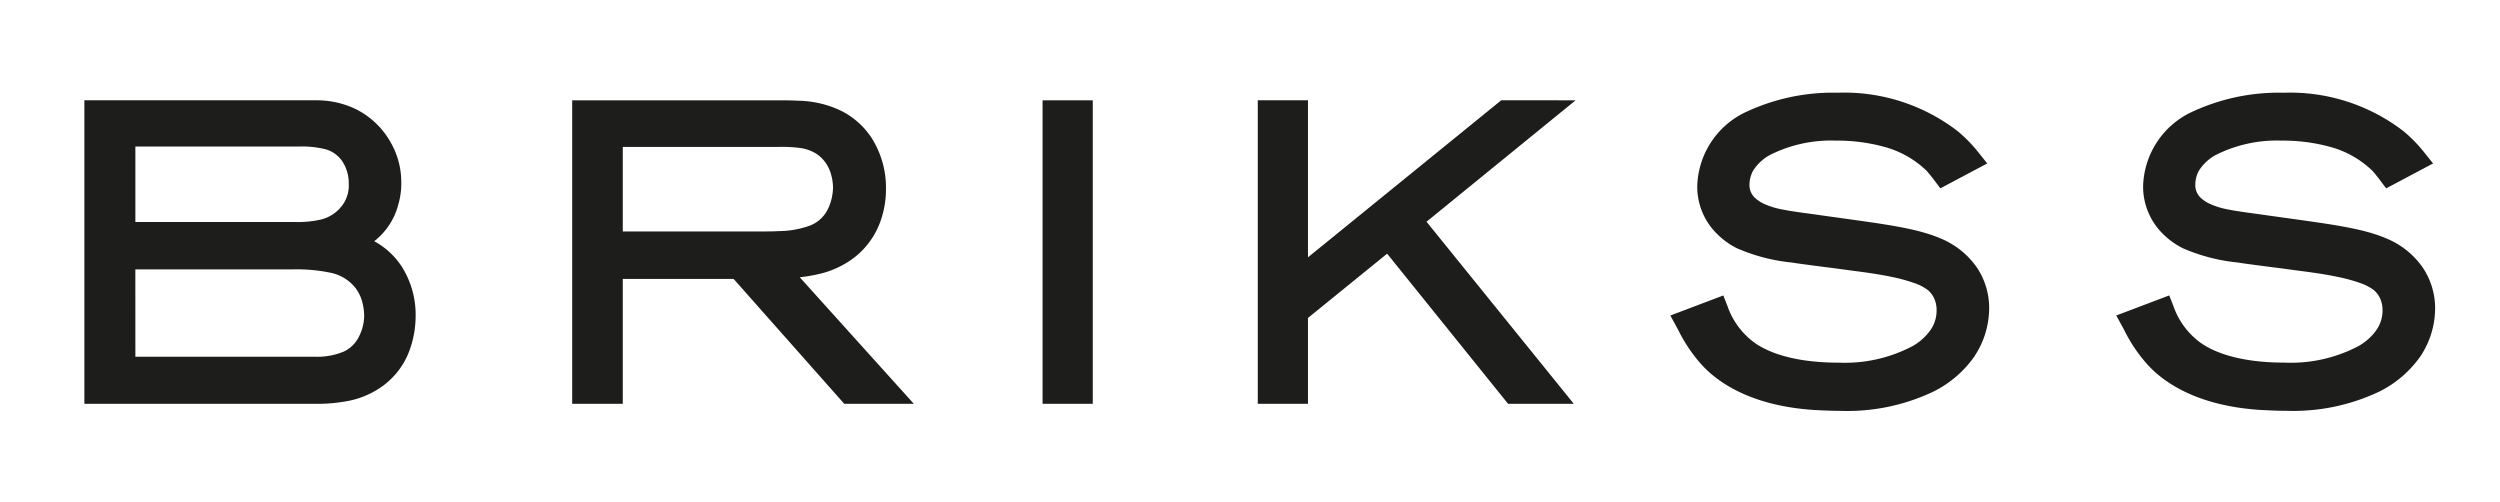 <svg xmlns="http://www.w3.org/2000/svg" width="254" height="51" viewBox="0 0 254 51">
  <g id="Grupo_3740" data-name="Grupo 3740" transform="translate(14745 17856)">
    <rect id="Rectángulo_3182" data-name="Rectángulo 3182" width="254" height="51" transform="translate(-14745 -17856)" fill="none"/>
    <g id="Grupo_3676" data-name="Grupo 3676" transform="translate(-14736.428 -17846.576)">
      <g id="Grupo_14" data-name="Grupo 14" transform="translate(0 0)">
        <path id="Trazado_11079" data-name="Trazado 11079" d="M357.993,1672.483a6.942,6.942,0,0,0,2.422-3.627h0l0-.01,0-.009h0a7.61,7.61,0,0,0,.329-2.345,8.089,8.089,0,0,0-.633-3.15,8.819,8.819,0,0,0-.914-1.647l-.012-.017h0a8.341,8.341,0,0,0-3.092-2.633,9.211,9.211,0,0,0-4.08-.881H328.545V1689h23.35a16.534,16.534,0,0,0,3.652-.33,8.8,8.8,0,0,0,3.293-1.467l0,0a7.79,7.79,0,0,0,2.829-3.883,10.267,10.267,0,0,0,.533-3.256,9.15,9.15,0,0,0-1.364-4.93A7.68,7.68,0,0,0,357.993,1672.483Zm-3.169-8.006a4.045,4.045,0,0,1,.581,2.178,3.344,3.344,0,0,1-.783,2.343l-.021.025a3.8,3.8,0,0,1-2.025,1.257,10.664,10.664,0,0,1-2.693.248H333.727v-7.664h16.558a9.8,9.8,0,0,1,2.745.271A3.052,3.052,0,0,1,354.824,1664.476Zm-21.1,10.869H349.64a16.751,16.751,0,0,1,3.851.325,4.313,4.313,0,0,1,2.621,1.59l0,0,.016.022a4.189,4.189,0,0,1,.71,1.614,5.547,5.547,0,0,1,.135,1.164,4.746,4.746,0,0,1-.577,2.2v0a3.225,3.225,0,0,1-1.547,1.456,7.036,7.036,0,0,1-2.916.5H333.727Z" transform="translate(-328.545 -1657.398)" fill="#1d1d1b"/>
        <path id="Trazado_11080" data-name="Trazado 11080" d="M393.689,1675.823a9.39,9.39,0,0,0,3.466-1.558l-.472-.641.476.639h0a8.122,8.122,0,0,0,2.8-3.746,9.7,9.7,0,0,0,.582-3.338,9.428,9.428,0,0,0-1.447-5.171,7.951,7.951,0,0,0-3.1-2.772,10.435,10.435,0,0,0-4.356-1.028h-.02c-.72-.042-1.432-.042-2.105-.042H368.66V1689H373.8v-12.685h11.264L396.3,1689h7.07l-11.591-12.857A15.478,15.478,0,0,0,393.689,1675.823Zm.955-6.613a3.4,3.4,0,0,1-1.814,1.68,9.515,9.515,0,0,1-3.141.563h-.007c-.6.036-1.184.036-1.82.036H373.8V1662.9h15.792a15.258,15.258,0,0,1,2.167.1,4.234,4.234,0,0,1,1.756.626,3.613,3.613,0,0,1,1.4,1.921,4.982,4.982,0,0,1,.245,1.468A5.259,5.259,0,0,1,394.644,1669.211Z" transform="translate(-319.098 -1657.398)" fill="#1d1d1b"/>
        <path id="Trazado_11081" data-name="Trazado 11081" d="M407.342,1689h5.1v-30.834h-5.1Z" transform="translate(-309.988 -1657.398)" fill="#1d1d1b"/>
        <path id="Trazado_11082" data-name="Trazado 11082" d="M455.087,1658.163h-5.314l-19.634,15.953v-15.953h-5.1V1689h5.1v-8.725l8.041-6.528L450.469,1689h6.678l-14.965-18.5,15.143-12.331Z" transform="translate(-305.821 -1657.398)" fill="#1d1d1b"/>
        <path id="Trazado_11083" data-name="Trazado 11083" d="M490.049,1675.209a8.382,8.382,0,0,0-3.636-2.866h0l0,0h0c-2.32-1-5.439-1.415-10.114-2.066-.888-.124-1.832-.253-2.838-.4h-.008c-1.334-.178-2.324-.316-3.1-.473a7.927,7.927,0,0,1-1.853-.566,3.49,3.49,0,0,1-.969-.646,1.756,1.756,0,0,1-.525-1.311,3.04,3.04,0,0,1,.363-1.414h0a4.69,4.69,0,0,1,1.662-1.575,13.774,13.774,0,0,1,6.758-1.485,18.006,18.006,0,0,1,4.788.6,9.908,9.908,0,0,1,4.437,2.475c.252.289.55.662.77.953l.206.277.409.543,4.765-2.53-.907-1.132h0a14.679,14.679,0,0,0-2.1-2.147l-.009-.007a18.889,18.889,0,0,0-12.16-3.9,20.824,20.824,0,0,0-9.6,2.084h0A8.583,8.583,0,0,0,461.7,1667a6.707,6.707,0,0,0,1.583,4.425,7.854,7.854,0,0,0,2.459,1.922,18.545,18.545,0,0,0,5.563,1.446l.519.08h.009c.911.13,1.827.248,2.747.366.8.1,1.61.207,2.414.32h0l.541.072h0c1.118.145,2.7.352,4.176.677a16.189,16.189,0,0,1,2.045.574,4.882,4.882,0,0,1,1.367.706,2.441,2.441,0,0,1,.567.692,2.782,2.782,0,0,1,.326,1.362,3.466,3.466,0,0,1-.579,1.953,5.642,5.642,0,0,1-1.856,1.688,14.775,14.775,0,0,1-7.517,1.682c-4.6,0-7.093-1.066-8.351-1.889a7.694,7.694,0,0,1-2.932-3.83l-.146-.373-.288-.734-5.383,2.037.8,1.464a15.585,15.585,0,0,0,2.456,3.618h0l.009.007h0c1.754,1.878,5.187,4.116,11.391,4.512h0l.188.011h.01c.829.039,1.625.077,2.444.077a20.383,20.383,0,0,0,9.376-1.932,11.1,11.1,0,0,0,4.178-3.541l.072-.1.009-.028a8.852,8.852,0,0,0,1.46-4.776A7.381,7.381,0,0,0,490.049,1675.209Z" transform="translate(-297.83 -1657.544)" fill="#1d1d1b"/>
        <path id="Trazado_11084" data-name="Trazado 11084" d="M464.449,1670.338h0l0,0Z" transform="translate(-296.541 -1654.532)" fill="#1d1d1b"/>
        <path id="Trazado_11085" data-name="Trazado 11085" d="M501.112,1670.338l0,0h0Z" transform="translate(-287.907 -1654.532)" fill="#1d1d1b"/>
        <path id="Trazado_11086" data-name="Trazado 11086" d="M526.709,1675.209a8.382,8.382,0,0,0-3.636-2.866h0l0,0h0c-2.32-1-5.439-1.414-10.113-2.066-.889-.124-1.835-.253-2.839-.4h-.008c-1.334-.178-2.324-.316-3.1-.473a7.936,7.936,0,0,1-1.856-.567,3.494,3.494,0,0,1-.967-.646,1.761,1.761,0,0,1-.524-1.31,3.026,3.026,0,0,1,.363-1.413l0,0a4.691,4.691,0,0,1,1.662-1.575,13.781,13.781,0,0,1,6.758-1.485,18.022,18.022,0,0,1,4.789.6,9.888,9.888,0,0,1,4.435,2.476c.252.288.549.66.766.95l.21.279.408.544,4.767-2.531-.906-1.132a14.767,14.767,0,0,0-2.1-2.147l-.007-.006a18.888,18.888,0,0,0-12.159-3.9,20.826,20.826,0,0,0-9.606,2.084h0a8.585,8.585,0,0,0-4.68,7.372,6.716,6.716,0,0,0,1.584,4.426,7.866,7.866,0,0,0,2.456,1.921,18.561,18.561,0,0,0,5.566,1.446l.519.08h.009c.908.13,1.825.248,2.743.366.806.1,1.612.207,2.417.32h.005l.541.072h0c1.118.145,2.7.352,4.176.677a16.438,16.438,0,0,1,2.045.574,4.889,4.889,0,0,1,1.368.708h0a2.433,2.433,0,0,1,.567.69,2.777,2.777,0,0,1,.326,1.362,3.47,3.47,0,0,1-.579,1.953,5.642,5.642,0,0,1-1.856,1.688,14.769,14.769,0,0,1-7.517,1.682c-4.6,0-7.1-1.066-8.352-1.891a7.7,7.7,0,0,1-2.931-3.829l-.148-.375-.287-.732-5.381,2.037.792,1.453a15.57,15.57,0,0,0,2.462,3.627h0l.009.007h0c1.753,1.879,5.187,4.116,11.391,4.512h.006l.19.011h.007c.828.039,1.625.077,2.444.077a20.377,20.377,0,0,0,9.375-1.932,11.1,11.1,0,0,0,4.179-3.541l0,.006,0,0,.007-.011a8.825,8.825,0,0,0,1.533-4.9A7.382,7.382,0,0,0,526.709,1675.209Z" transform="translate(-289.196 -1657.544)" fill="#1d1d1b"/>
      </g>
    </g>
  </g>
</svg>
